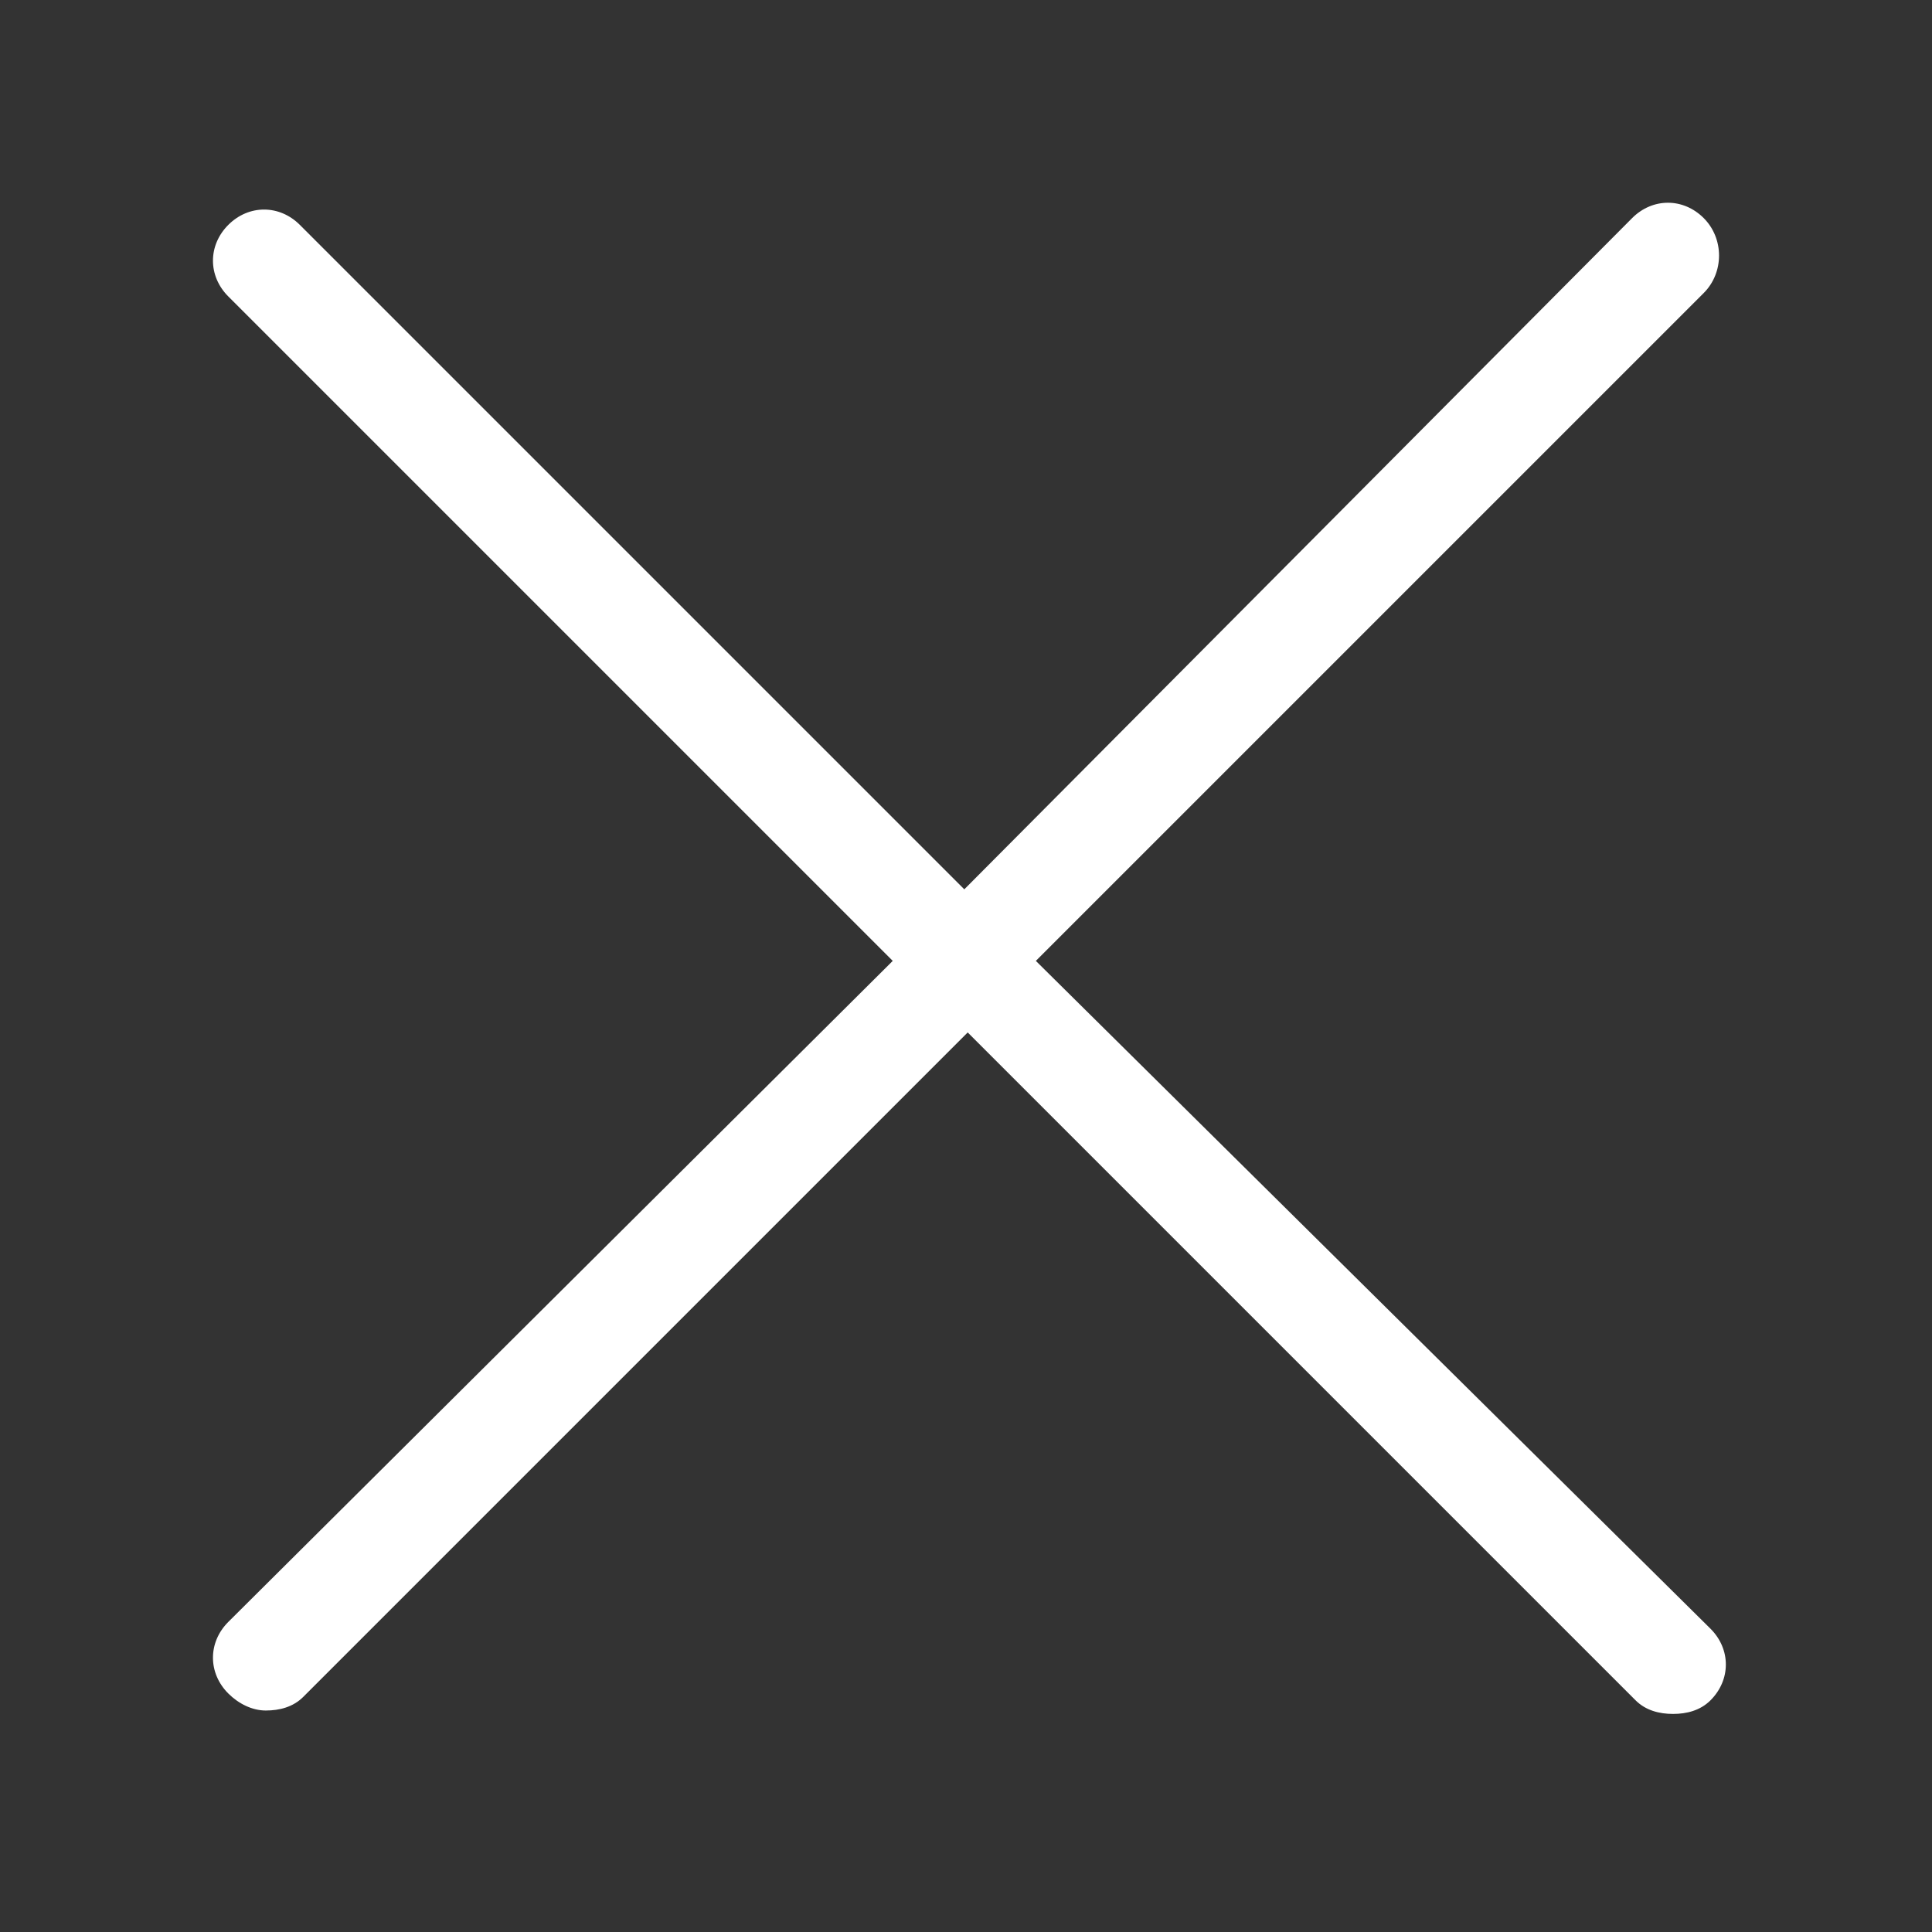 <?xml version="1.0" encoding="utf-8"?>
<!-- Generator: Adobe Illustrator 24.0.3, SVG Export Plug-In . SVG Version: 6.00 Build 0)  -->
<svg version="1.1" id="Layer_1" xmlns="http://www.w3.org/2000/svg" xmlns:xlink="http://www.w3.org/1999/xlink" x="0px" y="0px"
	 viewBox="0 0 56.7 56.7" style="enable-background:new 0 0 56.7 56.7;" xml:space="preserve">
<rect x="0" y="0" width="56.7" height="56.7" fill="#333333" stroke="none"/>
<style type="text/css">
	.st0{fill:#FFFFFF;}
</style>
<path class="st0" d="M30.4,28.2L50,8.6C50.6,8,50.6,7,50,6.4s-1.5-0.6-2.1,0L28.3,26.1L8.8,6.6C8.2,6,7.3,6,6.7,6.6s-0.6,1.5,0,2.1
	l19.5,19.5L6.7,47.6c-0.6,0.6-0.6,1.5,0,2.1C7,50,7.4,50.2,7.8,50.2c0.4,0,0.8-0.1,1.1-0.4l19.5-19.5L48,49.9
	c0.3,0.3,0.7,0.4,1.1,0.4s0.8-0.1,1.1-0.4c0.6-0.6,0.6-1.5,0-2.1L30.4,28.2z"/>
</svg>
